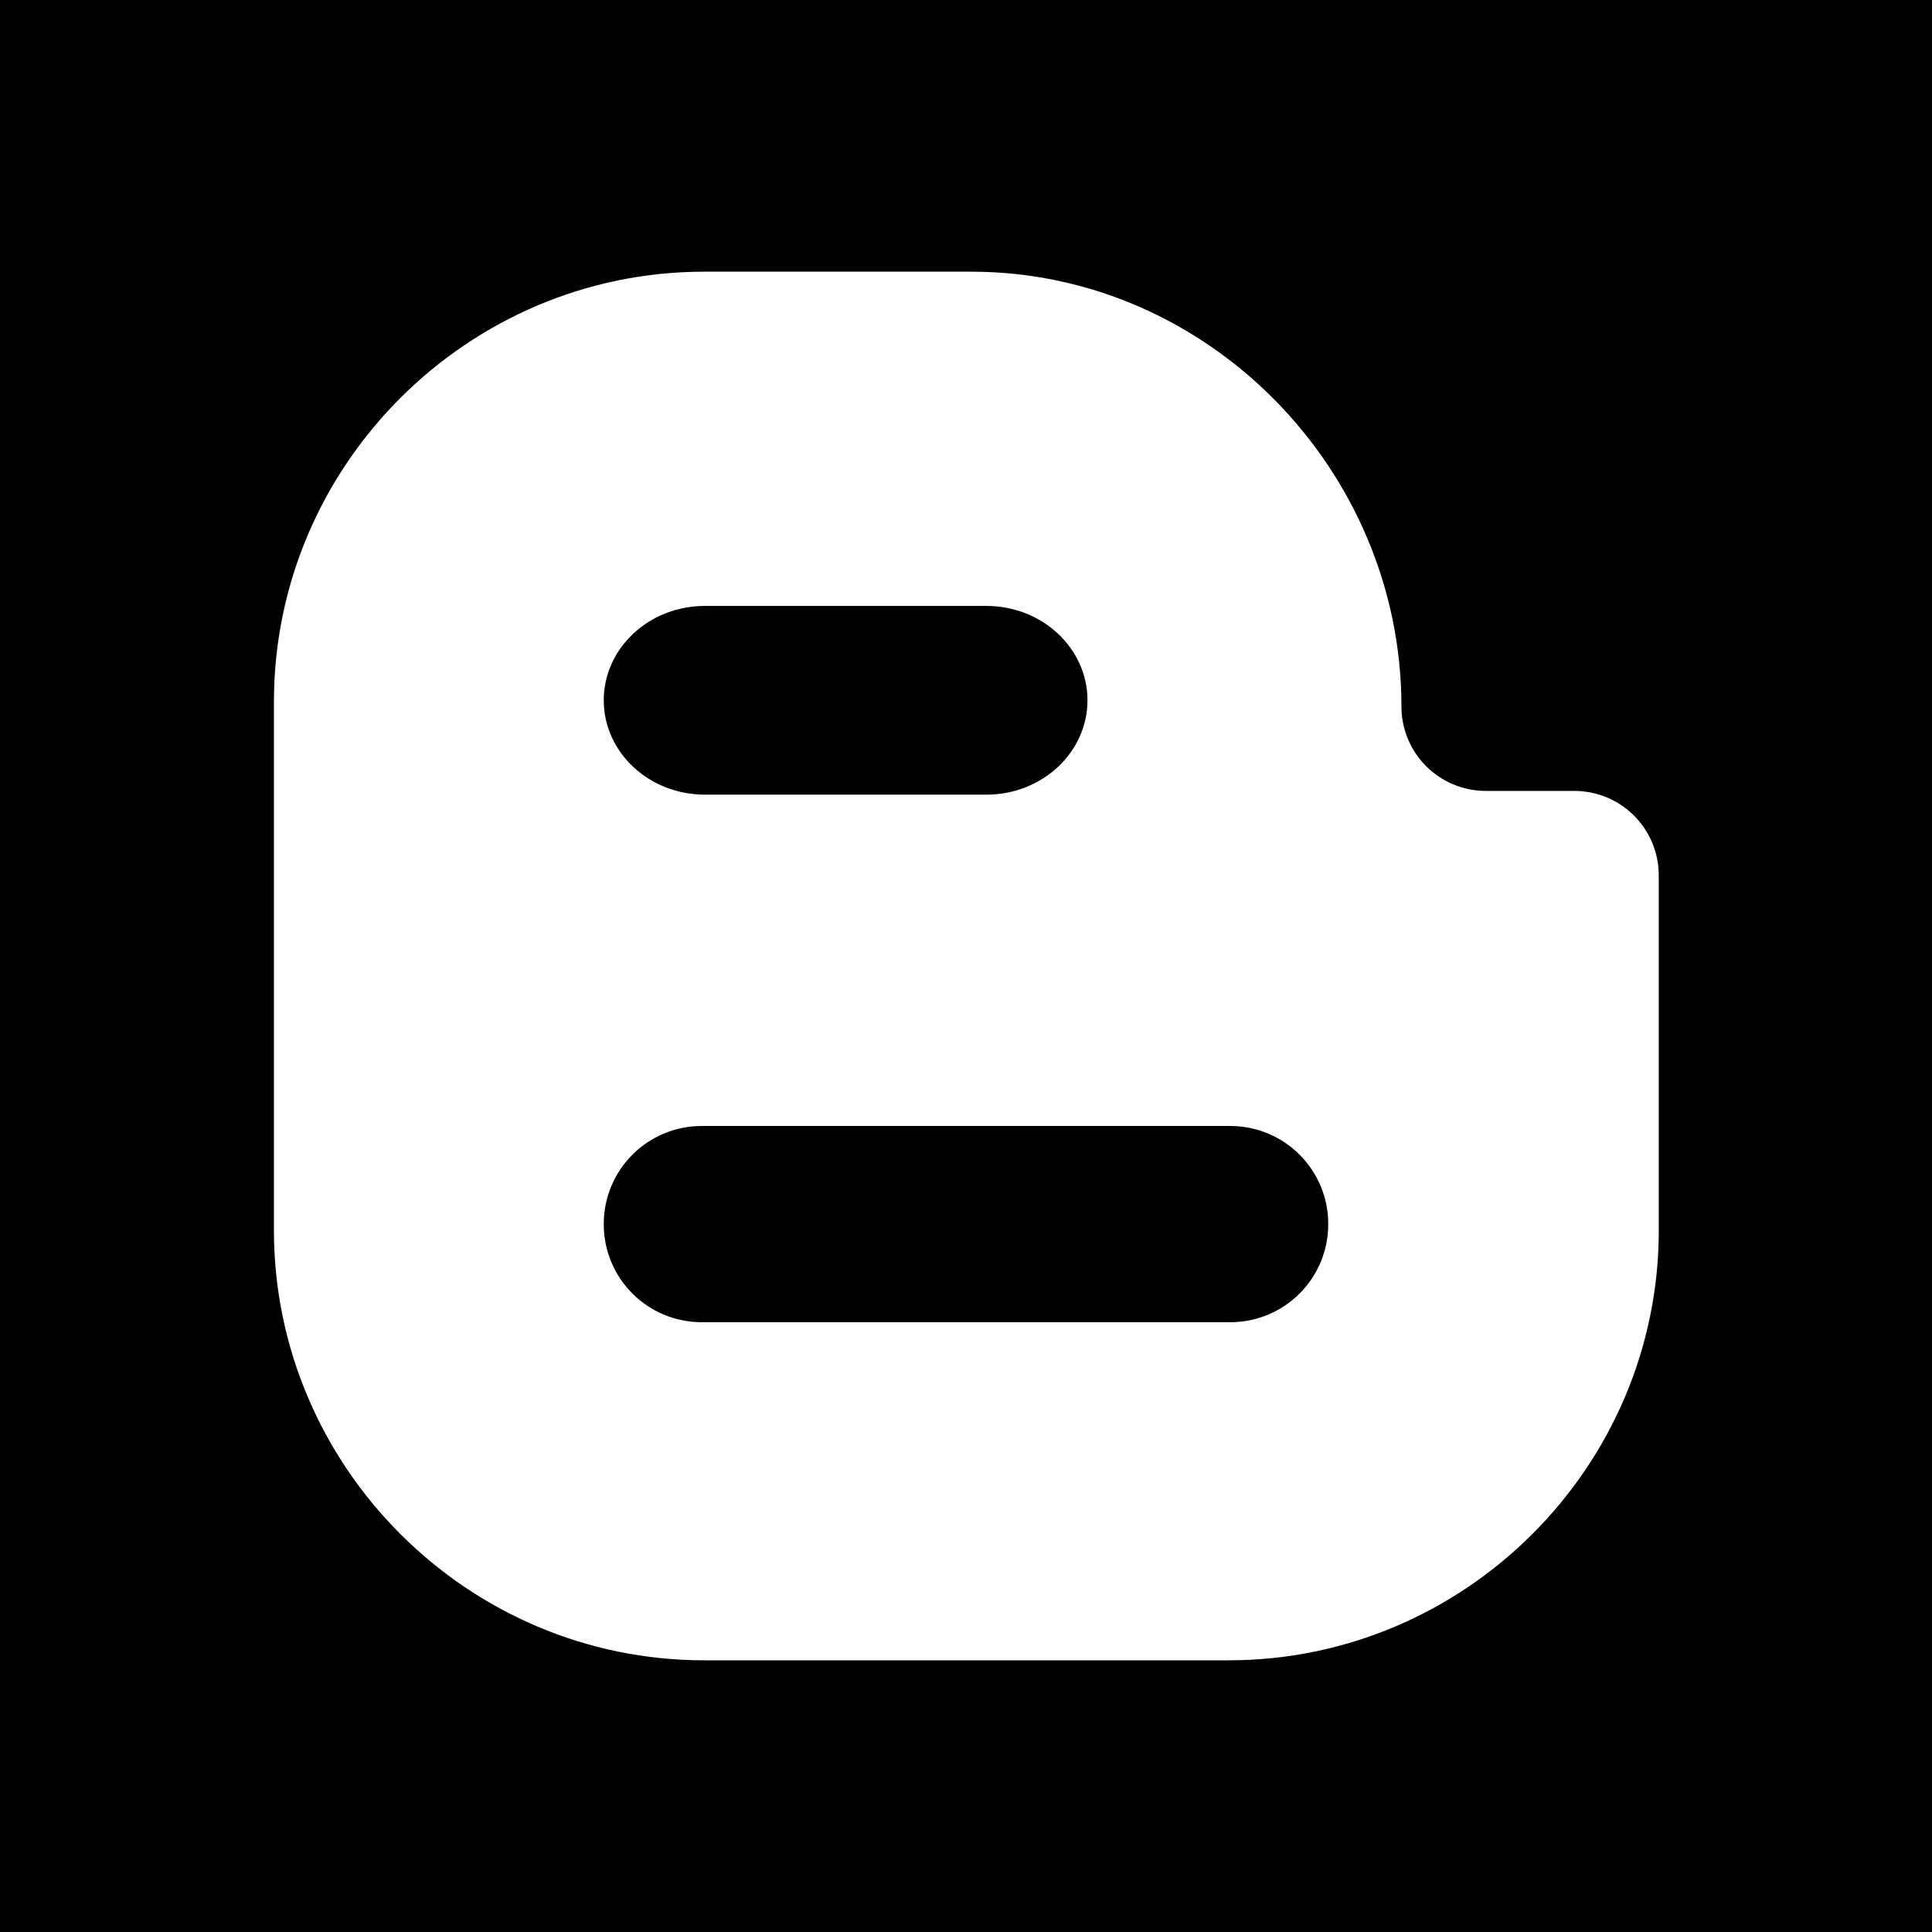 <svg xmlns="http://www.w3.org/2000/svg" width="32" height="32" viewBox="0 0 32 32"><path d="M20.375 18.65h-8.75c-.9 0-1.625.725-1.625 1.625s.725 1.625 1.625 1.625h8.75c.9 0 1.625-.725 1.625-1.625s-.725-1.625-1.625-1.625zm-8.7-5.488h4.662c.925 0 1.675-.7 1.675-1.563s-.75-1.563-1.675-1.563h-4.662c-.925 0-1.675.7-1.675 1.563s.75 1.563 1.675 1.563z"/><path d="M0 0v32h32V0H0zm27.475 20.375c0 3.925-3.212 7.125-7.125 7.125h-8.688c-3.925 0-7.125-3.212-7.125-7.125v-8.75C4.537 7.7 7.75 4.5 11.662 4.5h4.425c3.925 0 7.125 3.287 7.125 7.2 0 .775.625 1.4 1.4 1.4h1.462c.775 0 1.4.625 1.4 1.4v5.875z"/></svg>